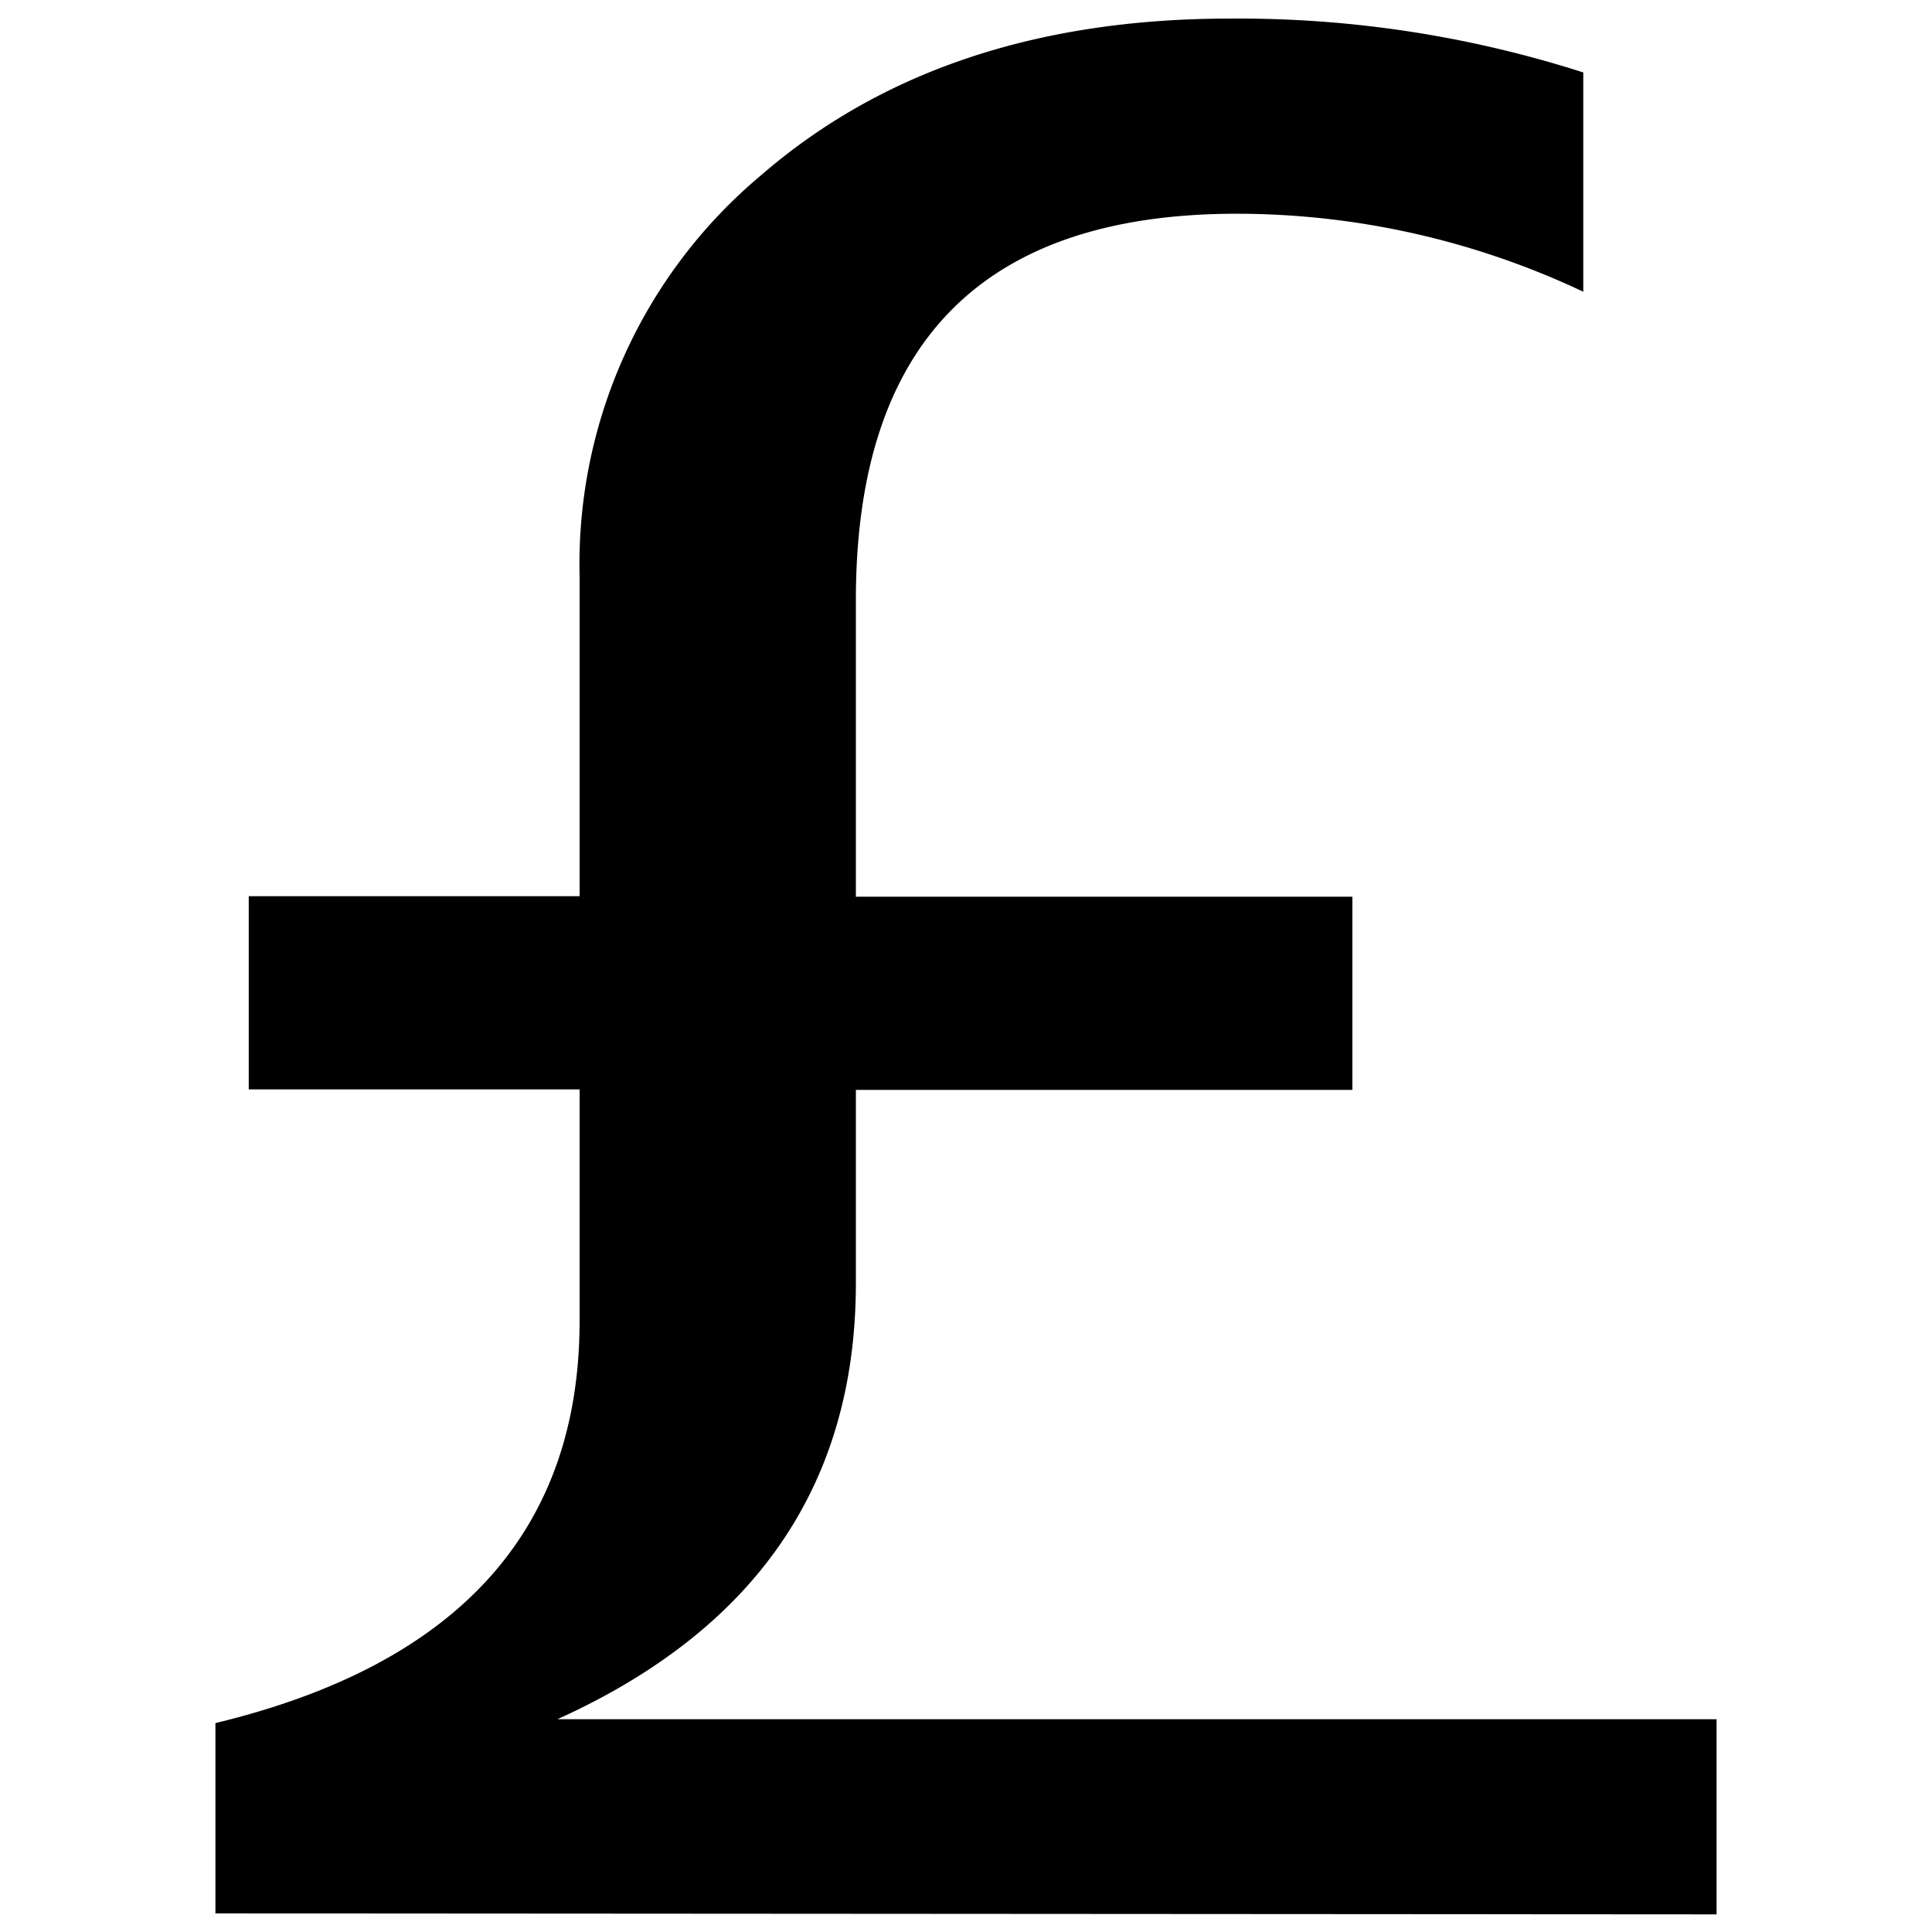 <svg class="icon" viewBox="0 0 1024 1024" xmlns="http://www.w3.org/2000/svg" width="200" height="200"><path d="M114.176 1014.144V913.28Q307.2 866.688 307.2 700.032V577.408H131.84v-102.4H307.2v-169.6a268.8 268.8 0 0196.128-212.48Q499.2 9.856 651.776 9.856A597.632 597.632 0 01839.168 38.4v116.224a430.336 430.336 0 00-183.552-41.344q-201.984 0-201.984 204.8v157.184H716.8v102.4H453.632v102.4q0 159.616-158.208 231.168h614.4v103.424z"/></svg>